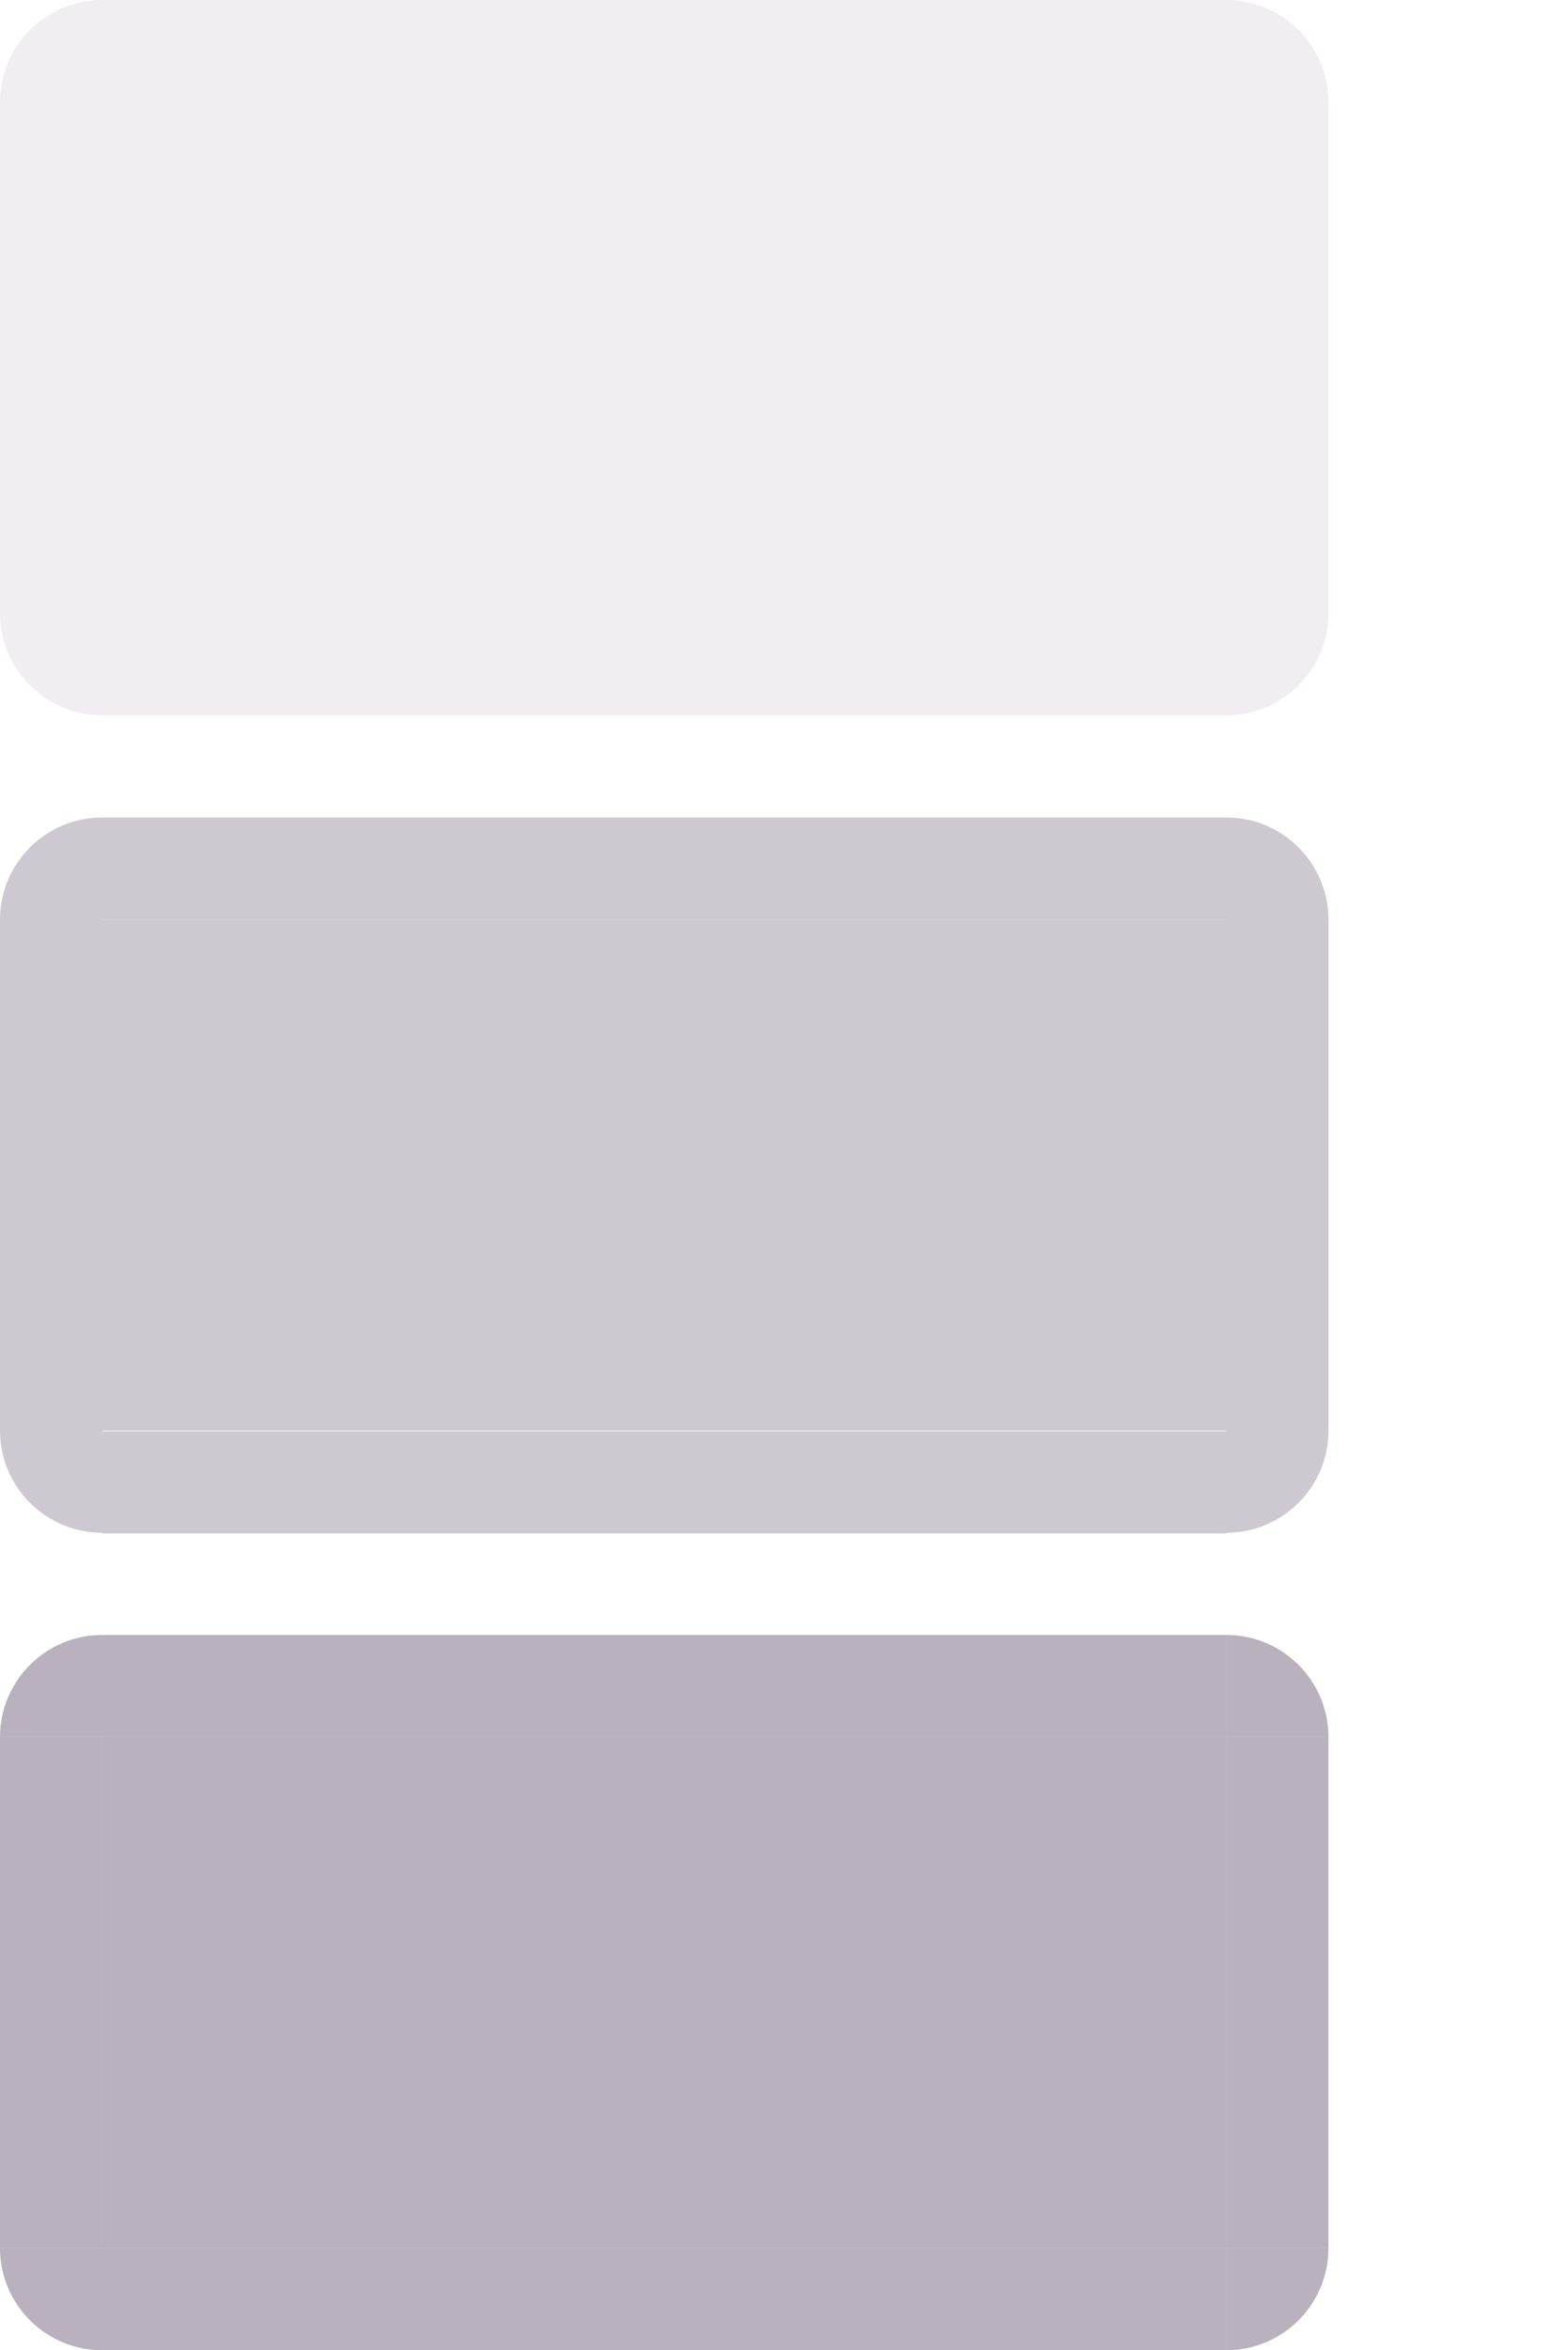 <svg xmlns="http://www.w3.org/2000/svg" width="15.344" height="23" version="1">
 <path id="normal-left" style="opacity:0.1;fill:#655370" d="m 9.5e-6,1 0,5 1,0 0,-5 -1,0 z"/>
 <path id="normal-right" style="opacity:0.1;fill:#655370" d="m 13,1 0,5 -1,0 0,-5 1,0 z"/>
 <rect id="normal-bottom" style="opacity:0.1;fill:#655370" width="11" height="1" x="1" y="6"/>
 <path id="normal-top" style="opacity:0.1;fill:#655370" d="m 1,0 0,1 11,0 0,-1 -11,0 z"/>
 <path id="hover-left" style="opacity:0.32;fill:#655370" d="m 9.5e-6,9 0,5 1,0 0,-5 -1,0 z"/>
 <path id="hover-right" style="opacity:0.32;fill:#655370" d="m 13,9 0,5 -1,0 0,-5 1,0 z"/>
 <path id="hover-top" style="opacity:0.32;fill:#655370" d="m 1,8 0,0.999 11,0 0,-0.999 -11,0 z"/>
 <path id="active-left" style="opacity:0.45;fill:#655370" d="m 0,17 0,5 1,0 L 1,17 0,17 z"/>
 <path id="active-right" style="opacity:0.45;fill:#655370" d="m 13,17 0,5 -1,0 0,-5 1,0 z"/>
 <rect id="active-bottom" style="opacity:0.45;fill:#655370" width="11" height="1.001" x="1" y="22"/>
 <path id="active-top" style="opacity:0.45;fill:#655370" d="m 1,16 0,1 11,0 0,-1 L 1,16 z"/>
 <rect id="normal-center" style="opacity:0.1;fill:#655370" width="11" height="5" x="1" y="-6" transform="scale(1,-1)"/>
 <rect id="active-center" style="opacity:0.45;fill:#655370" width="11" height="5" x="1" y="-22" transform="scale(1,-1)"/>
 <rect id="hover-center" style="opacity:0.32;fill:#655370" width="11" height="5" x="1" y="-14" transform="scale(1,-1)"/>
 <g id="hover-bottom" transform="matrix(2.2,0,0,0.999,-1.2,-2.447)">
  <rect style="opacity:0.32;fill:#655370" width="5" height="1.001" x="1" y="16.47"/>
 </g>
 <path id="hover-bottomleft" style="opacity:0.32;fill:#655370" d="m 9.5e-6,14 c 0,0.552 0.448,1 1,1 l 0,-1 -1,0 z"/>
 <path id="hover-topleft" style="opacity:0.32;fill:#655370" d="m 9.5e-6,9 c 0,-0.552 0.448,-1 1,-1 l 0,1 -1,0 z"/>
 <path id="hover-topright" style="opacity:0.32;fill:#655370" d="m 13,9 c 0,-0.552 -0.448,-1 -1,-1 l 0,1 1,0 z"/>
 <path id="hover-bottomright" style="opacity:0.32;fill:#655370" d="m 13,14 c 0,0.552 -0.448,1 -1,1 l 0,-1 1,0 z"/>
 <path id="normal-bottomleft" style="opacity:0.1;fill:#655370" d="m 9.5e-6,6 c 0,0.552 0.448,1 1,1 l 0,-1 -1,0 z"/>
 <path id="normal-topleft" style="opacity:0.1;fill:#655370" d="m 9.5e-6,1 c 0,-0.552 0.448,-1 1,-1 l 0,1 -1,0 z"/>
 <path id="normal-topright" style="opacity:0.1;fill:#655370" d="m 13,1 c 0,-0.552 -0.448,-1 -1,-1 l 0,1 1,0 z"/>
 <path id="normal-bottomright" style="opacity:0.1;fill:#655370" d="m 13,6 c 0,0.552 -0.448,1 -1,1 l 0,-1 1,0 z"/>
 <path id="active-bottomleft" style="opacity:0.45;fill:#655370" d="m 9.5e-6,22 c 0,0.552 0.448,1 1,1 l 0,-1 -1,0 z"/>
 <path id="active-topleft" style="opacity:0.45;fill:#655370" d="m 9.5e-6,17 c 0,-0.552 0.448,-1 1,-1 l 0,1 -1,0 z"/>
 <path id="active-topright" style="opacity:0.45;fill:#655370" d="m 13,17 c 0,-0.552 -0.448,-1 -1,-1 l 0,1 1,0 z"/>
 <path id="active-bottomright" style="opacity:0.45;fill:#655370" d="m 13,22 c 0,0.552 -0.448,1 -1,1 l 0,-1 1,0 z"/>
</svg>
